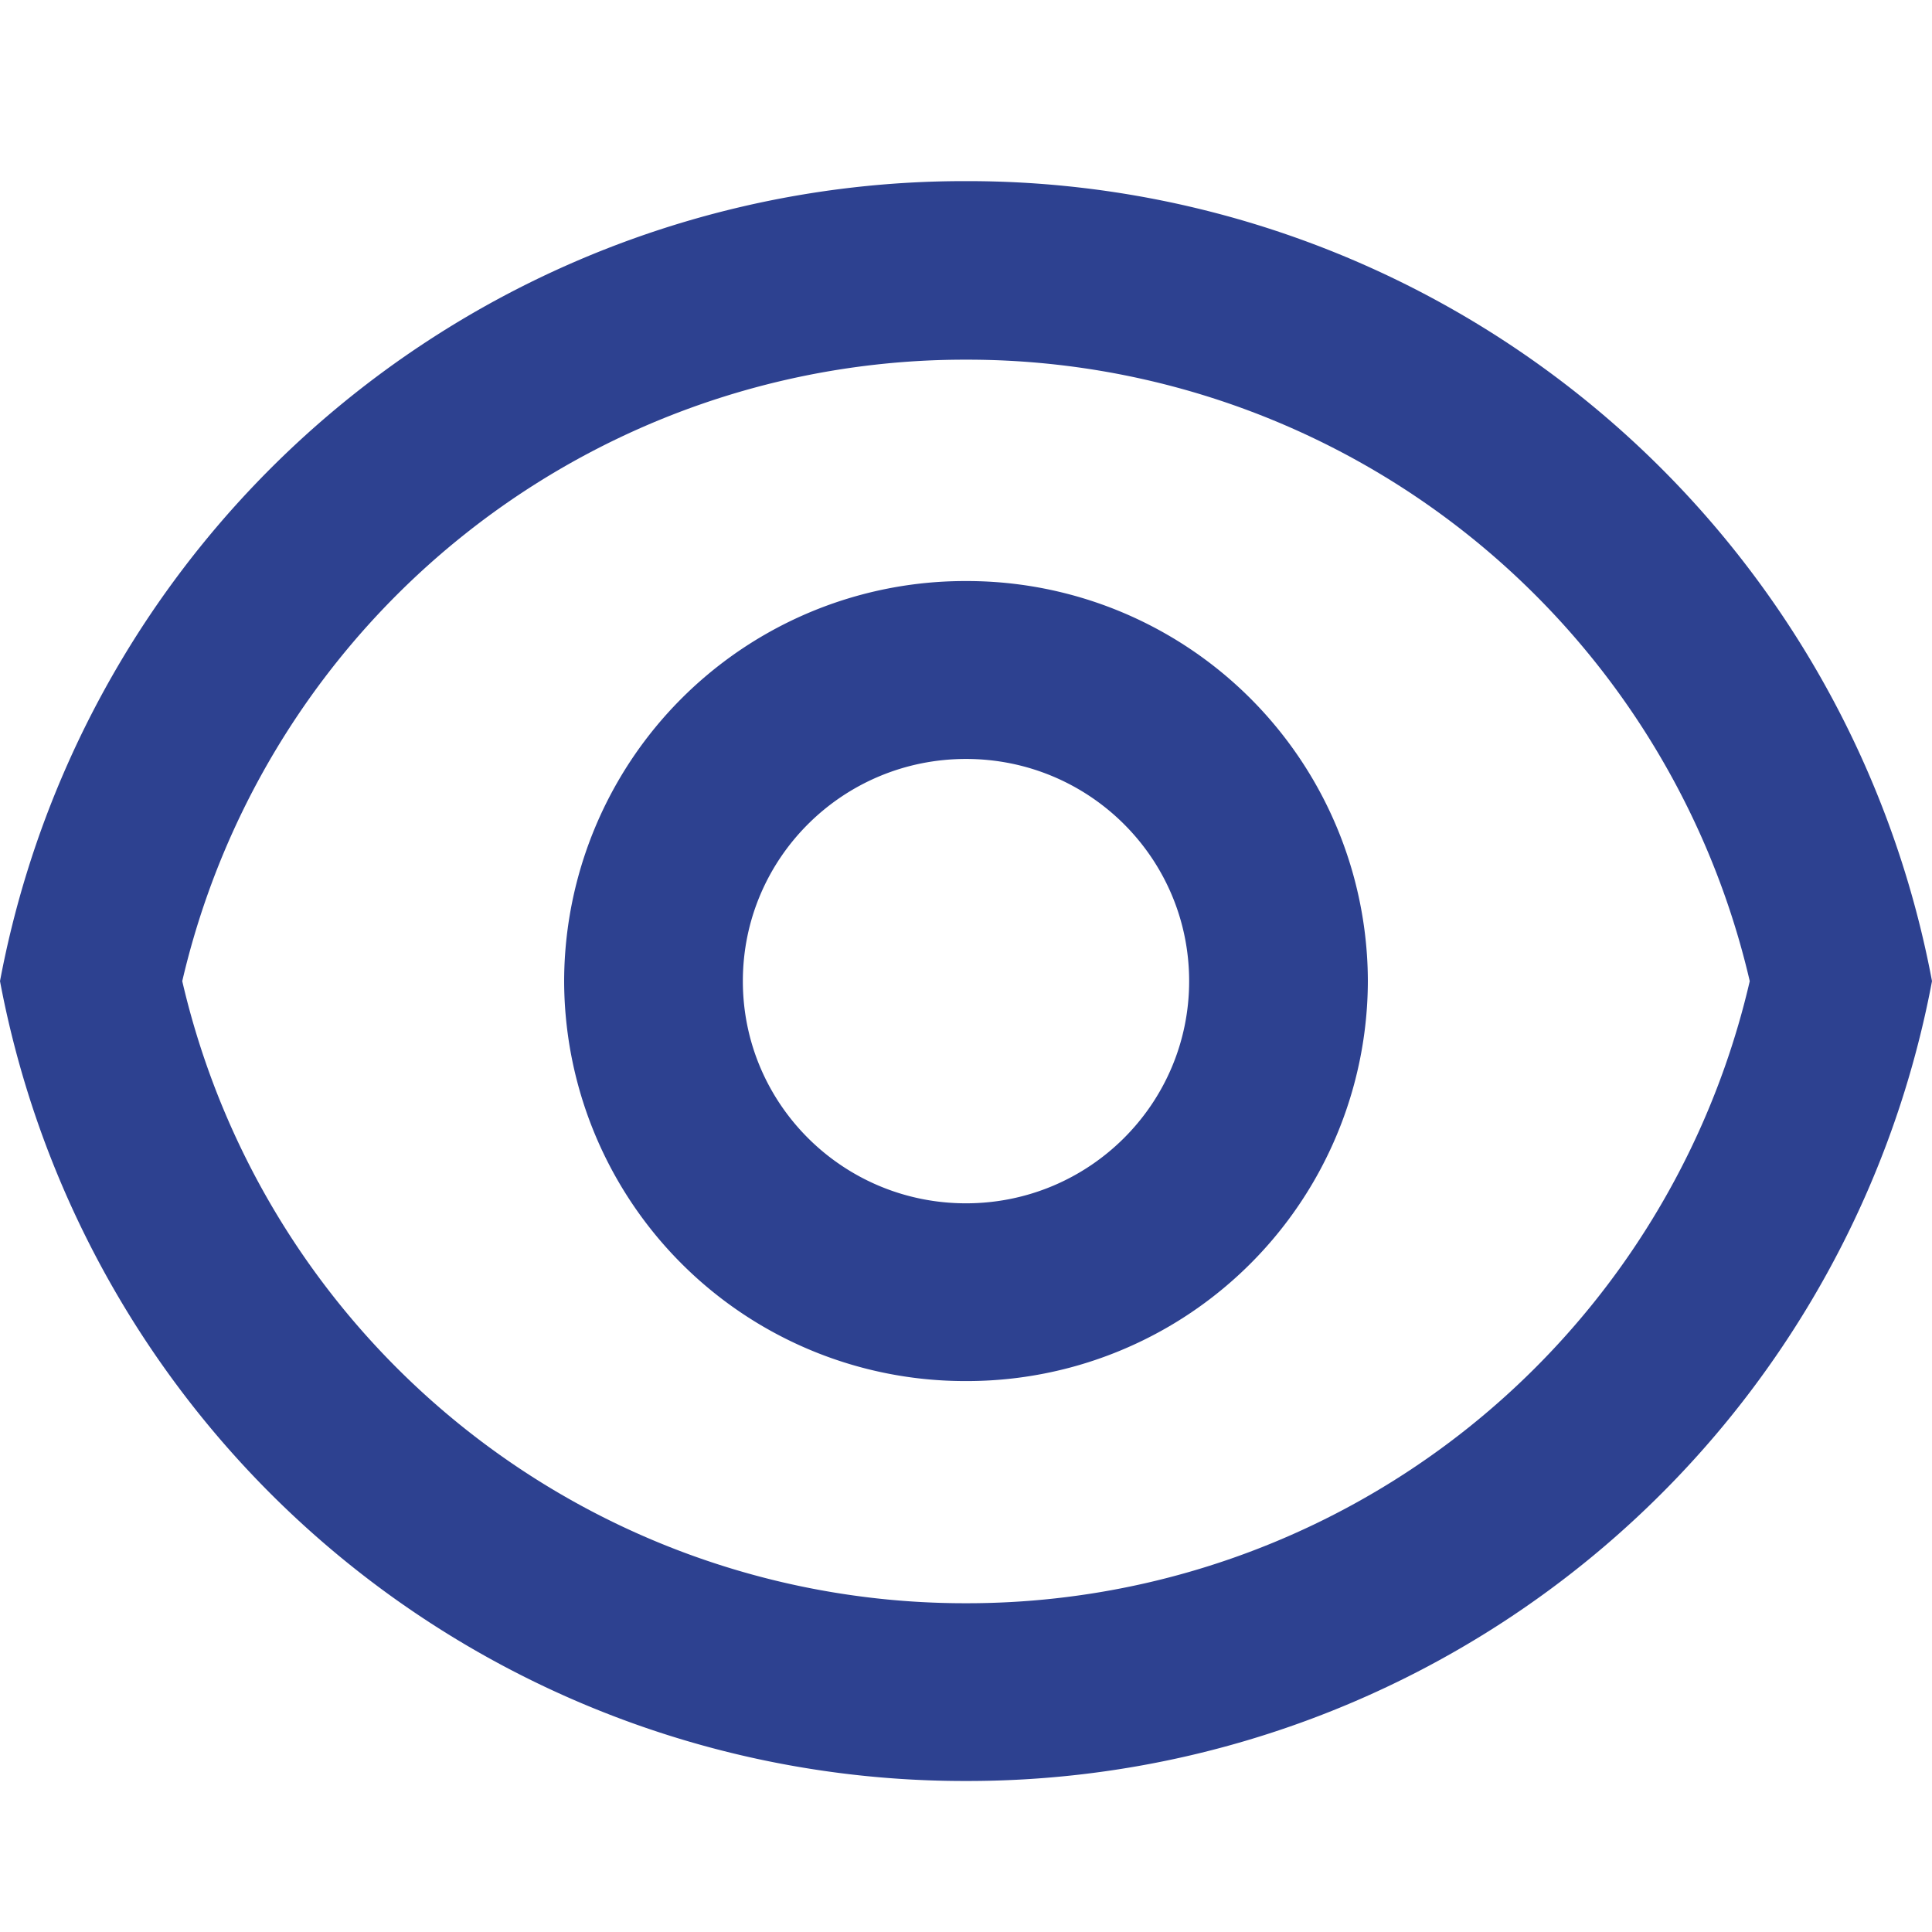 <svg width="12" height="12" viewBox="0 0 12 12" xmlns="http://www.w3.org/2000/svg">
    <path d="M6 1.125a6.095 6.095 0 0 1 6 4.969 6.095 6.095 0 0 1-6 4.968 6.095 6.095 0 0 1-6-4.968 6.095 6.095 0 0 1 6-4.969zm0 8.833a4.99 4.99 0 0 0 4.868-3.864A4.99 4.99 0 0 0 6 2.234a4.99 4.99 0 0 0-4.868 3.86A4.99 4.99 0 0 0 6 9.958zm0-1.38a2.49 2.49 0 0 1-2.496-2.484A2.49 2.49 0 0 1 6 3.609a2.49 2.49 0 0 1 2.496 2.485A2.49 2.49 0 0 1 6 8.578zm0-1.104c.766 0 1.386-.618 1.386-1.38 0-.763-.62-1.38-1.386-1.38-.766 0-1.386.617-1.386 1.38 0 .762.62 1.38 1.386 1.38z" fill="#2D4190" fill-rule="nonzero"/>
</svg>
